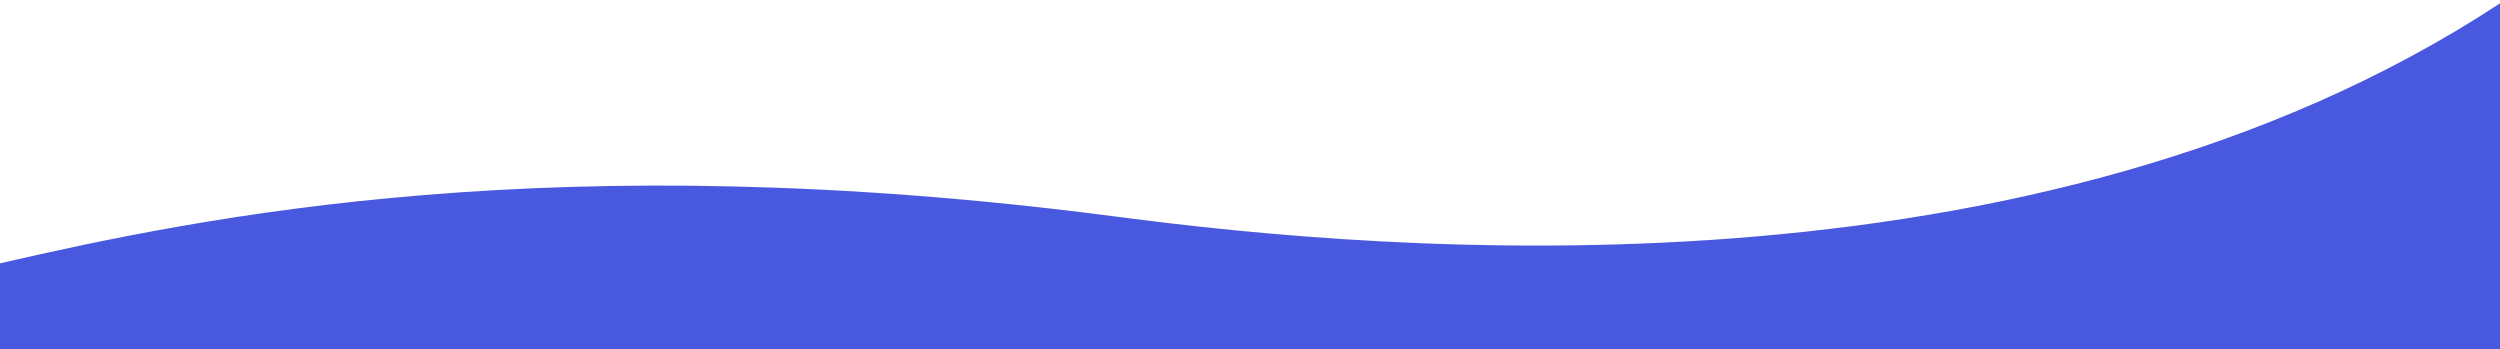 <?xml version="1.0" encoding="utf-8"?>
<!-- Generator: Adobe Illustrator 24.3.0, SVG Export Plug-In . SVG Version: 6.00 Build 0)  -->
<svg version="1.1" id="Layer_1" xmlns="http://www.w3.org/2000/svg" xmlns:xlink="http://www.w3.org/1999/xlink" x="0px" y="0px"
	 viewBox="0 0 375 52.4" style="enable-background:new 0 0 375 52.4;" xml:space="preserve">
<style type="text/css">
	.st0{fill:#4959DF;}
</style>
<path class="st0" d="M167.5,32.5c-84-11-137,0-167.5,7v14h375v-53C305,46.5,207.8,37.8,167.5,32.5z"/>
</svg>
